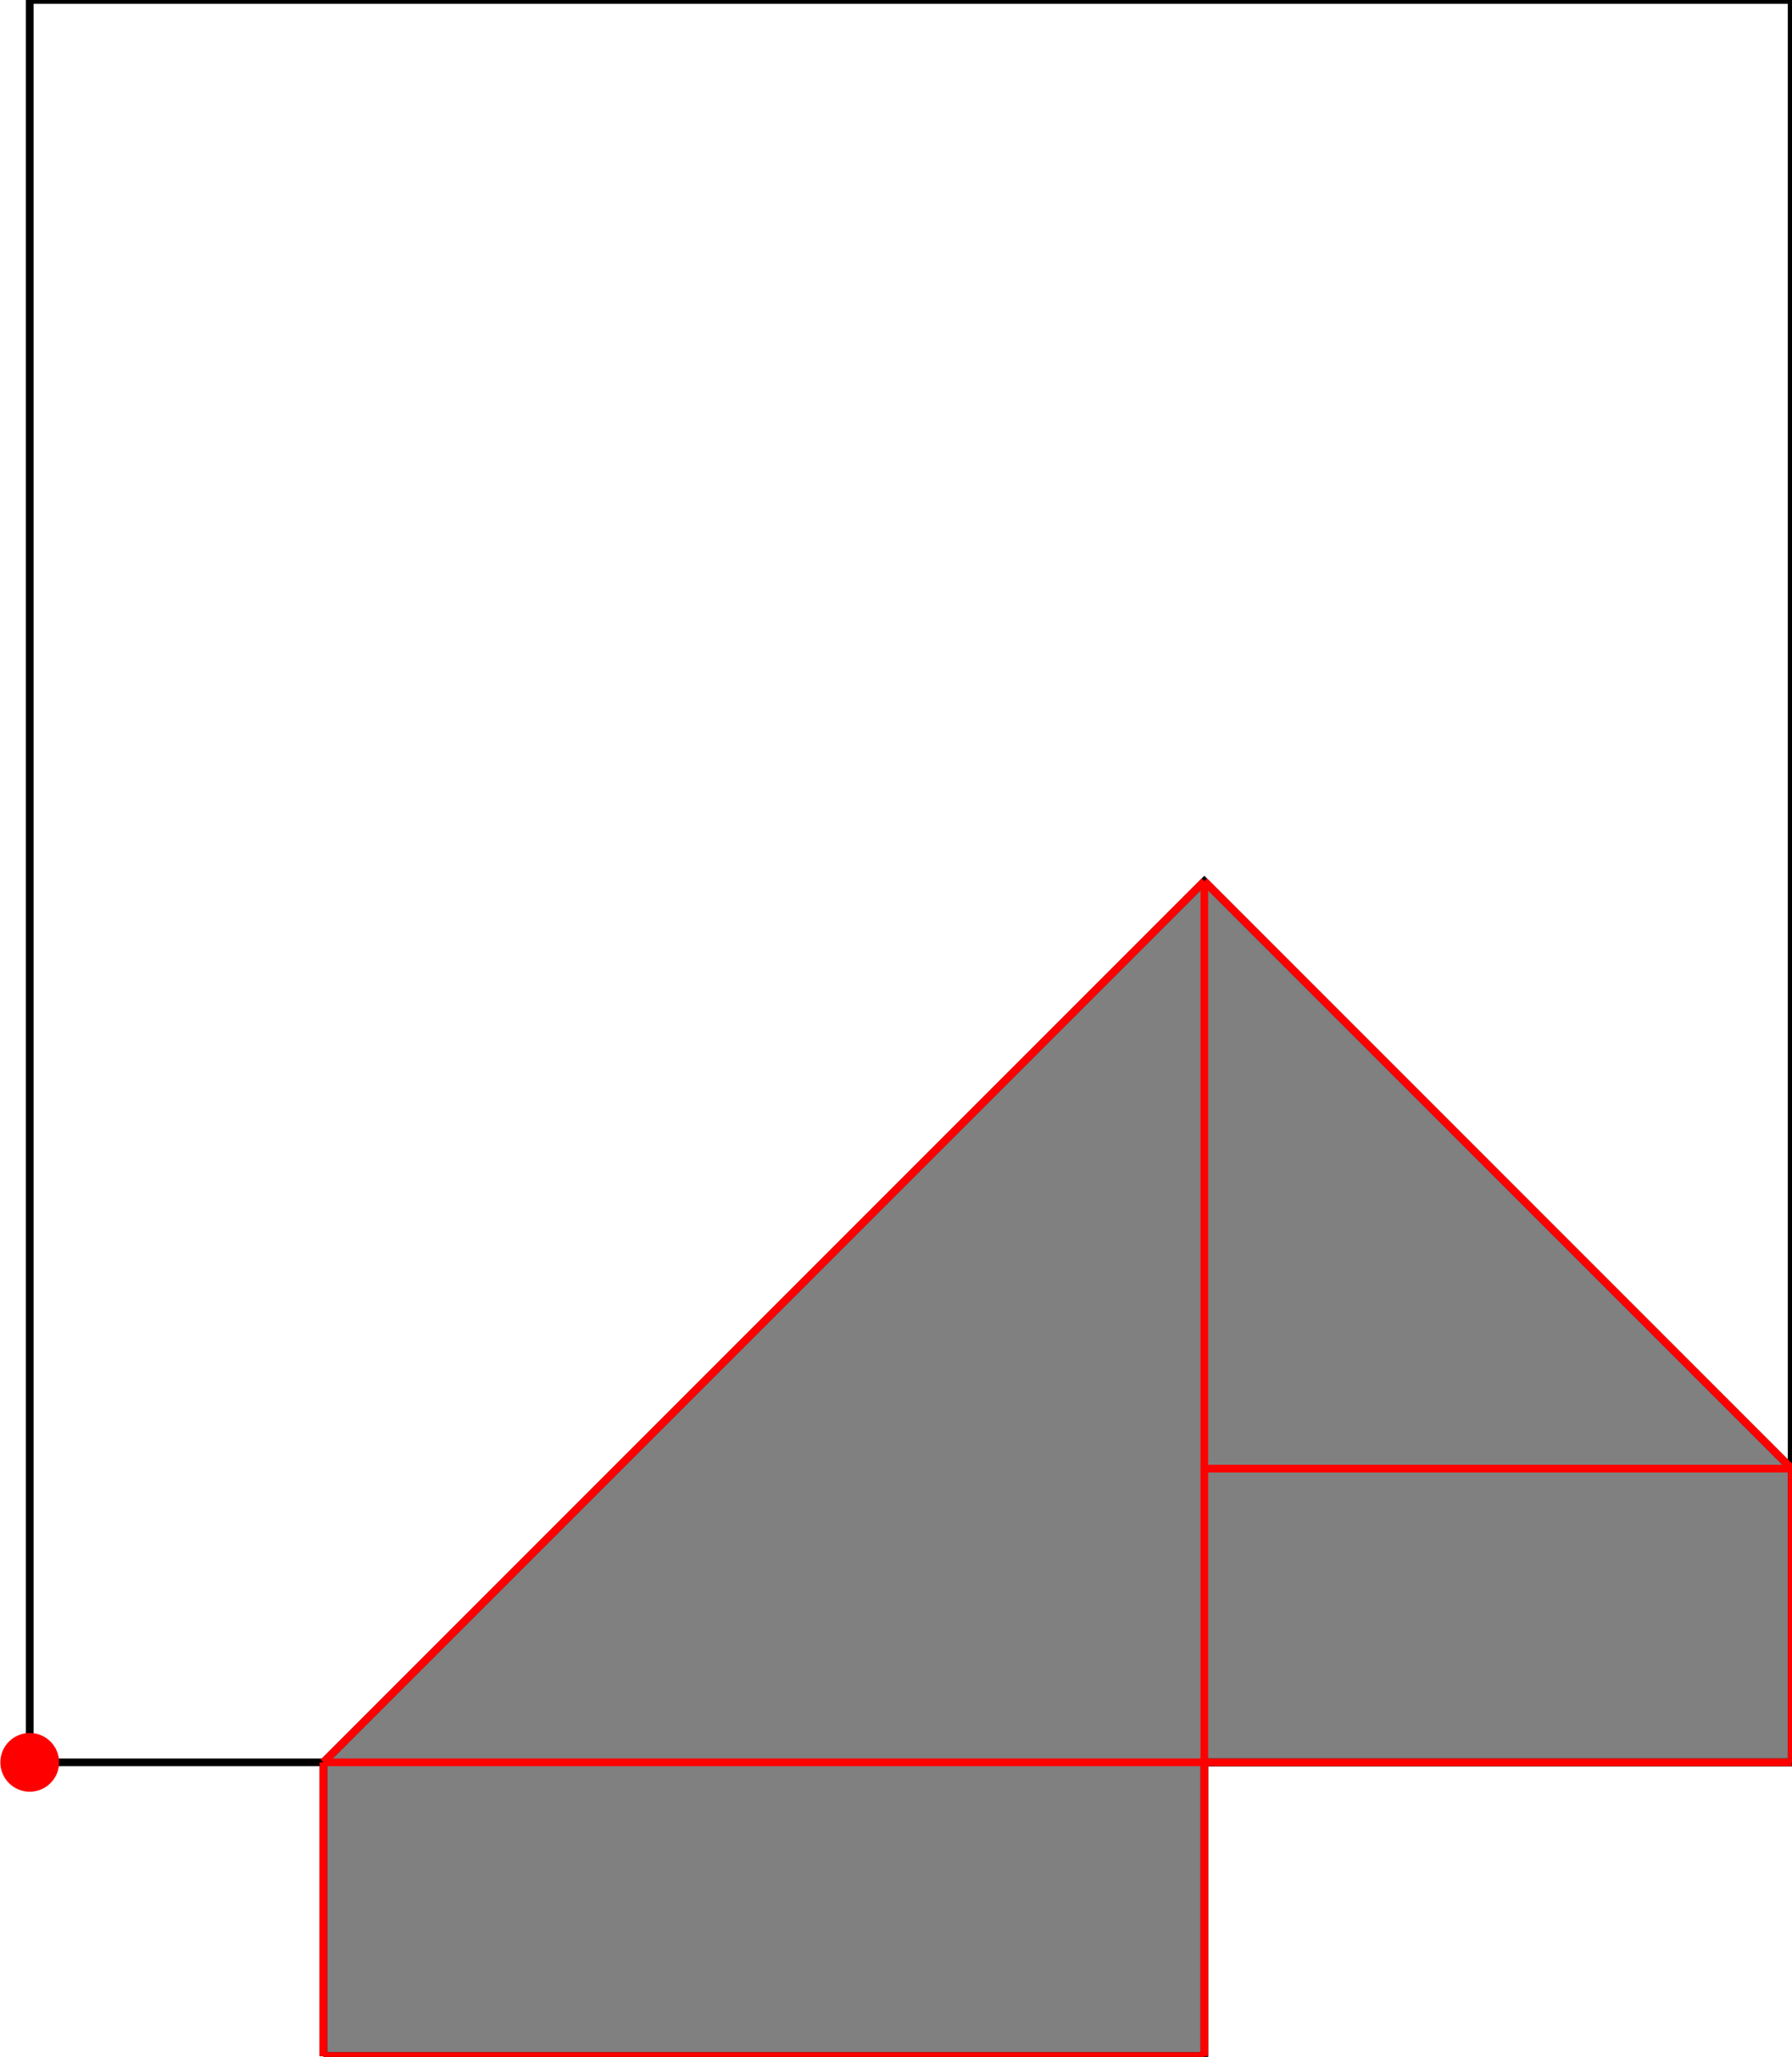 <?xml version="1.0" encoding="UTF-8"?>
<!DOCTYPE svg PUBLIC "-//W3C//DTD SVG 1.1//EN"
    "http://www.w3.org/Graphics/SVG/1.1/DTD/svg11.dtd"><svg xmlns="http://www.w3.org/2000/svg" height="573.77" stroke-opacity="1" viewBox="0 0 500 574" font-size="1" width="500" xmlns:xlink="http://www.w3.org/1999/xlink" stroke="rgb(0,0,0)" version="1.1"><defs></defs><g stroke-linejoin="miter" stroke-opacity="1.0" fill-opacity="0.0" stroke="rgb(0,0,0)" stroke-width="2.142" fill="rgb(0,0,0)" stroke-linecap="butt" stroke-miterlimit="10.0"><path d="M 500,491.803 l -0,-491.803 h -491.803 l -0,491.803 Z"/></g><g stroke-linejoin="miter" stroke-opacity="1.0" fill-opacity="1.0" stroke="rgb(0,0,0)" stroke-width="2.142" fill="rgb(128,128,128)" stroke-linecap="butt" stroke-miterlimit="10.0"><path d="M 90.164,573.77 h 245.902 v -81.967 h 163.934 v -81.967 l -163.934,-163.934 l -245.902,245.902 v 81.967 Z"/></g><g stroke-linejoin="miter" stroke-opacity="1.0" fill-opacity="1.0" stroke="rgb(0,0,0)" stroke-width="0.0" fill="rgb(255,0,0)" stroke-linecap="butt" stroke-miterlimit="10.0"><path d="M 16.393,491.803 c 0,-4.527 -3.67,-8.197 -8.197 -8.197c -4.527,-0 -8.197,3.67 -8.197 8.197c -0,4.527 3.67,8.197 8.197 8.197c 4.527,0 8.197,-3.67 8.197 -8.197Z"/></g><g stroke-linejoin="miter" stroke-opacity="1.0" fill-opacity="0.0" stroke="rgb(255,0,0)" stroke-width="2.142" fill="rgb(0,0,0)" stroke-linecap="butt" stroke-miterlimit="10.0"><path d="M 500,409.836 l -163.934,-163.934 "/></g><g stroke-linejoin="miter" stroke-opacity="1.0" fill-opacity="0.0" stroke="rgb(255,0,0)" stroke-width="2.142" fill="rgb(0,0,0)" stroke-linecap="butt" stroke-miterlimit="10.0"><path d="M 336.066,409.836 h 163.934 "/></g><g stroke-linejoin="miter" stroke-opacity="1.0" fill-opacity="0.0" stroke="rgb(255,0,0)" stroke-width="2.142" fill="rgb(0,0,0)" stroke-linecap="butt" stroke-miterlimit="10.0"><path d="M 500,491.803 v -81.967 "/></g><g stroke-linejoin="miter" stroke-opacity="1.0" fill-opacity="0.0" stroke="rgb(255,0,0)" stroke-width="2.142" fill="rgb(0,0,0)" stroke-linecap="butt" stroke-miterlimit="10.0"><path d="M 336.066,573.77 v -327.869 "/></g><g stroke-linejoin="miter" stroke-opacity="1.0" fill-opacity="0.0" stroke="rgb(255,0,0)" stroke-width="2.142" fill="rgb(0,0,0)" stroke-linecap="butt" stroke-miterlimit="10.0"><path d="M 90.164,573.77 v -81.967 "/></g><g stroke-linejoin="miter" stroke-opacity="1.0" fill-opacity="0.0" stroke="rgb(255,0,0)" stroke-width="2.142" fill="rgb(0,0,0)" stroke-linecap="butt" stroke-miterlimit="10.0"><path d="M 90.164,491.803 h 409.836 "/></g><g stroke-linejoin="miter" stroke-opacity="1.0" fill-opacity="0.0" stroke="rgb(255,0,0)" stroke-width="2.142" fill="rgb(0,0,0)" stroke-linecap="butt" stroke-miterlimit="10.0"><path d="M 90.164,491.803 l 245.902,-245.902 "/></g><g stroke-linejoin="miter" stroke-opacity="1.0" fill-opacity="0.0" stroke="rgb(255,0,0)" stroke-width="2.142" fill="rgb(0,0,0)" stroke-linecap="butt" stroke-miterlimit="10.0"><path d="M 90.164,573.77 h 245.902 "/></g></svg>